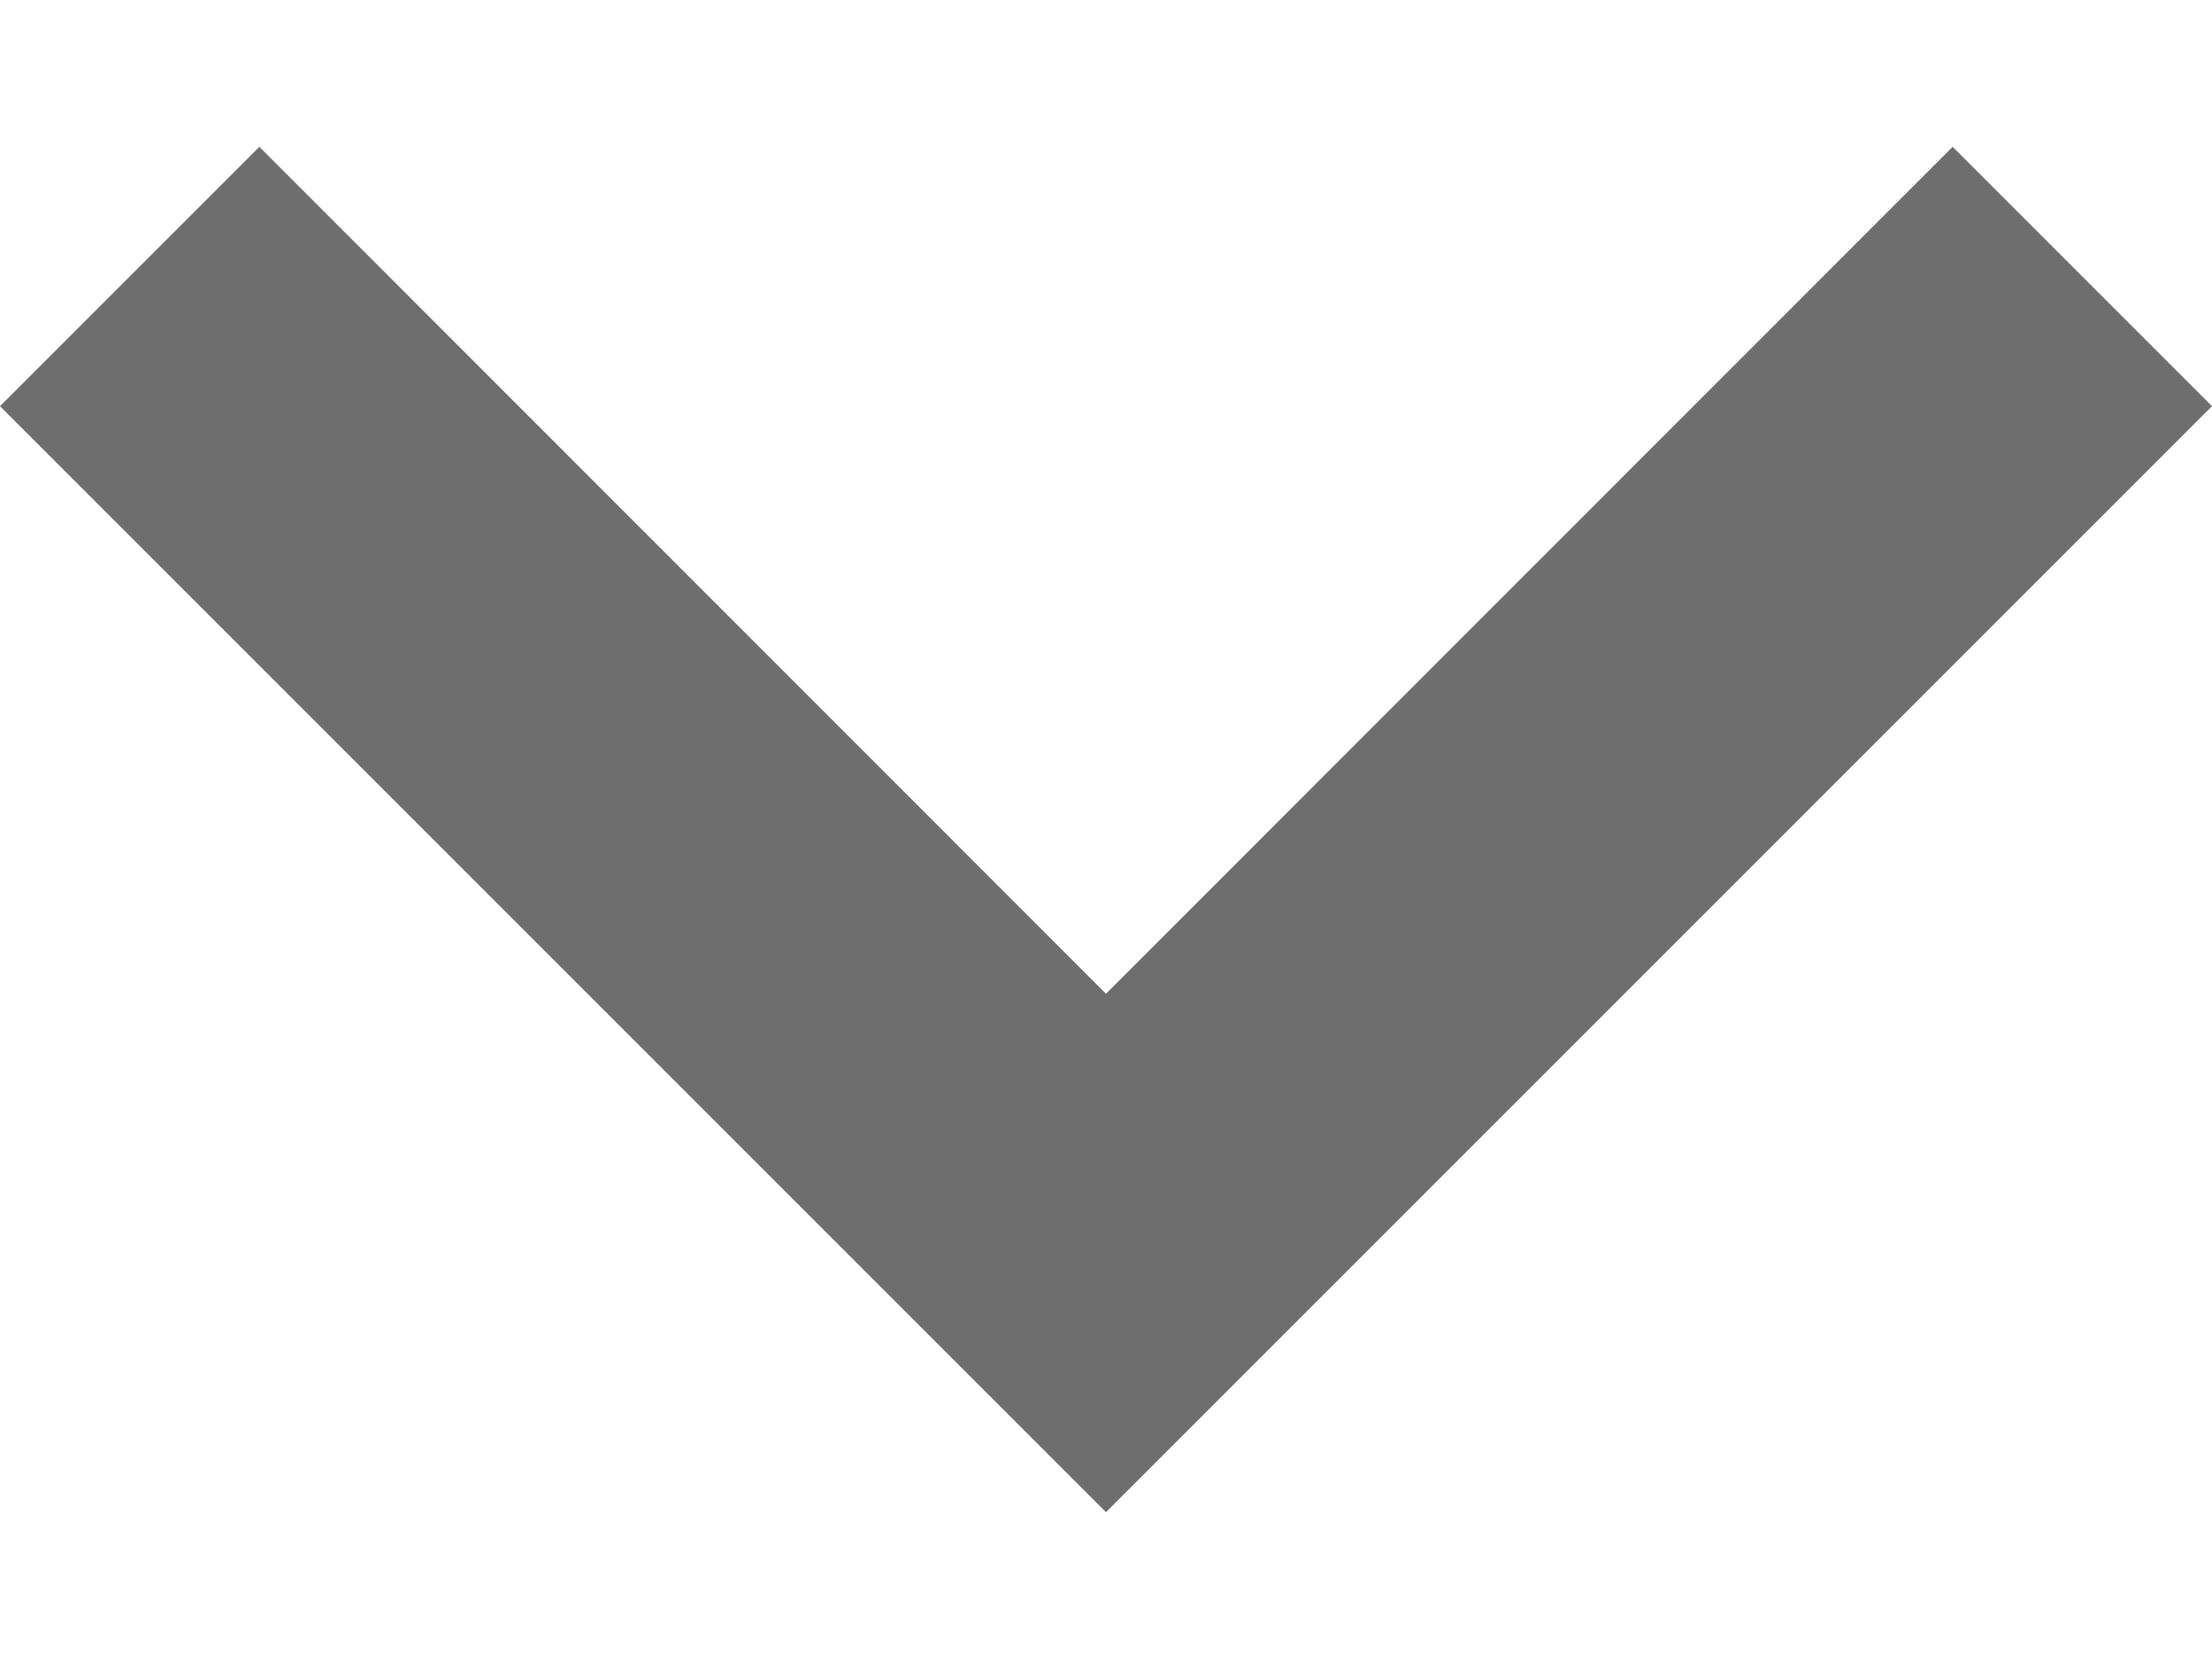 <svg width="8" height="6" viewBox="0 0 8 6" fill="none" xmlns="http://www.w3.org/2000/svg">
<path fill-rule="evenodd" clip-rule="evenodd" d="M7.062 0.531L8 1.469L4 5.469L0 1.469L0.938 0.531L4 3.594L7.062 0.531Z" fill="#6E6E6E"/>
</svg>
